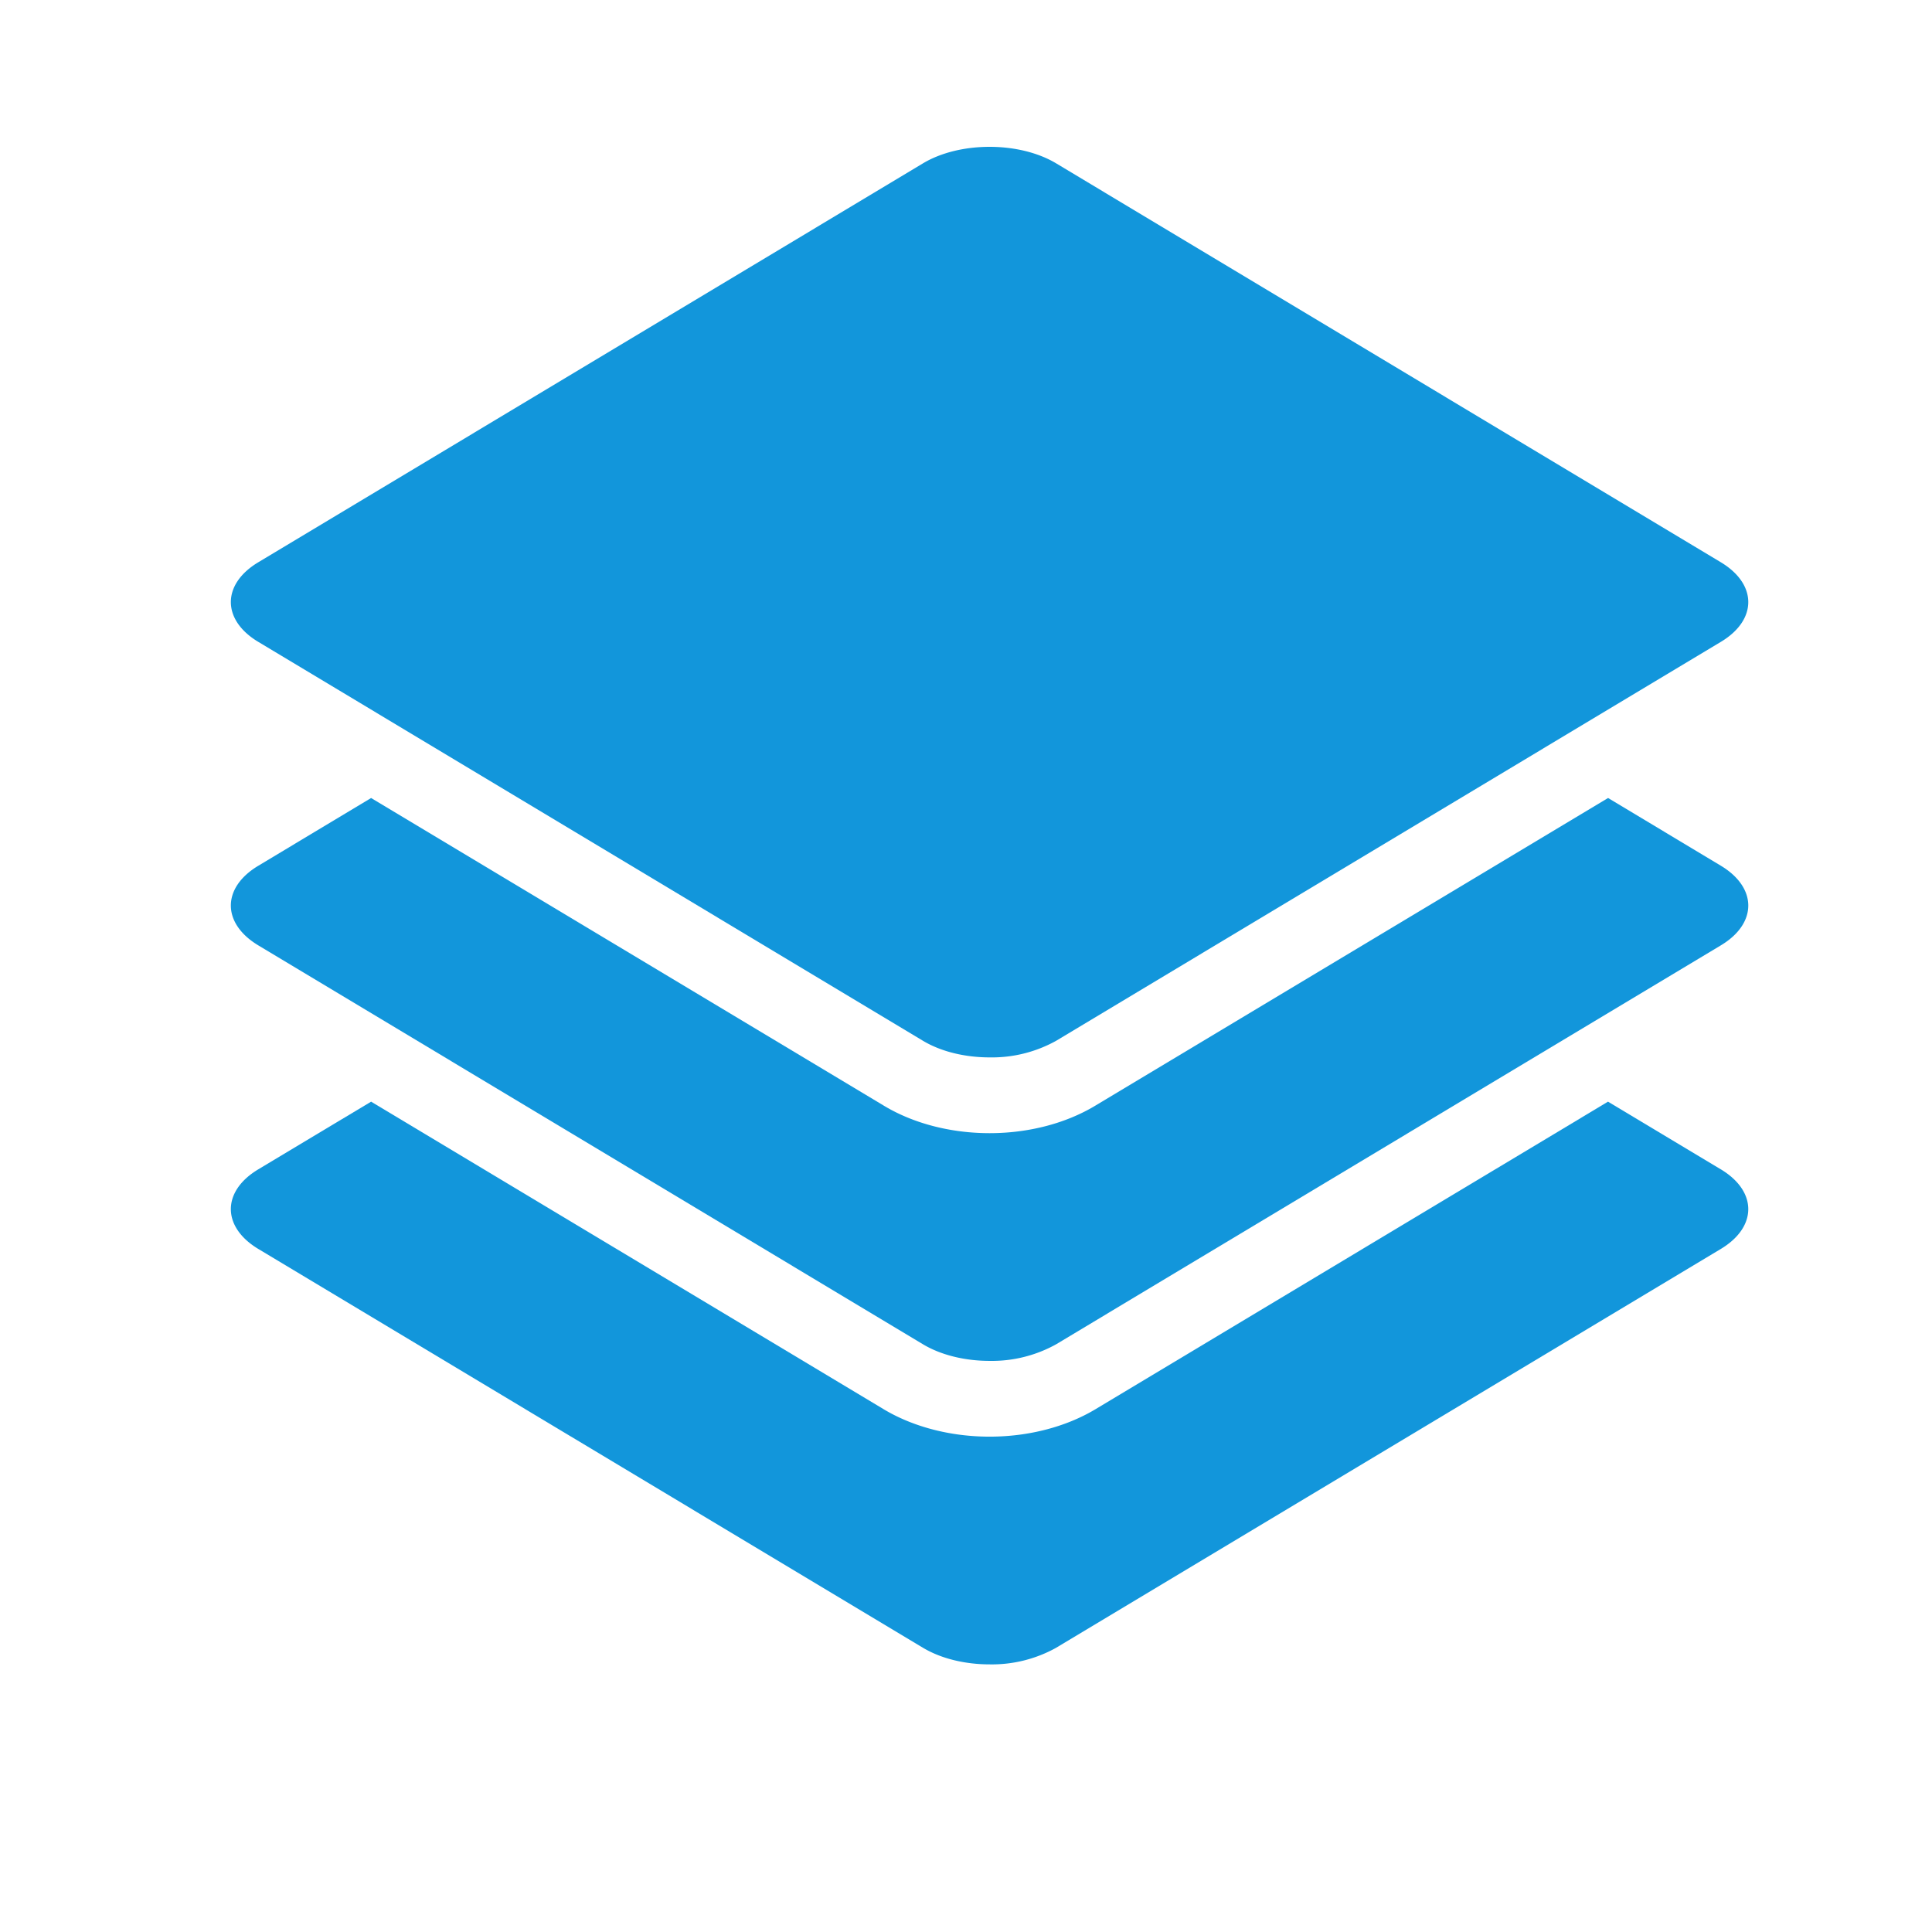 <?xml version="1.0" standalone="no"?><!DOCTYPE svg PUBLIC "-//W3C//DTD SVG 1.1//EN" "http://www.w3.org/Graphics/SVG/1.1/DTD/svg11.dtd"><svg t="1746584798118" class="icon" viewBox="0 0 1024 1024" version="1.1" xmlns="http://www.w3.org/2000/svg" p-id="13288" xmlns:xlink="http://www.w3.org/1999/xlink" width="200" height="200"><path d="M912.028 661.994l-352.301 211.389a70.077 70.077 0 0 1-35.217 8.771c-12.733 0-25.511-2.938-35.261-8.771l-352.301-211.389c-19.456-11.665-19.456-30.631 0-42.251l59.748-35.84 271.85 163.128c15.627 9.305 35.439 14.425 55.964 14.425 20.48 0 40.292-5.12 55.919-14.425l271.85-163.128 59.748 35.84c19.456 11.665 19.456 30.586 0 42.251z" fill="#1296db" p-id="13289"></path><path d="M912.028 501.092l-352.301 211.434a70.077 70.077 0 0 1-35.217 8.771c-12.733 0-25.511-2.938-35.261-8.771l-352.301-211.434c-19.456-11.665-19.456-30.631 0-42.251L196.697 422.957l271.85 163.128c15.627 9.394 35.439 14.514 55.964 14.514 20.48 0 40.292-5.12 55.919-14.514L852.324 422.957l59.748 35.885c19.411 11.665 19.411 30.631-0.045 42.251z" fill="#1296db" p-id="13290"></path><path d="M912.028 340.235l-352.301 211.434a70.077 70.077 0 0 1-35.217 8.771c-12.733 0-25.511-2.938-35.261-8.771L136.949 340.235c-19.456-11.62-19.456-30.631 0-42.251l352.301-211.434c9.75-5.832 22.528-8.726 35.261-8.726 12.689 0 25.466 2.894 35.217 8.726l352.301 211.434c19.456 11.665 19.456 30.631 0 42.251z" fill="#1296db" p-id="13291"></path></svg>